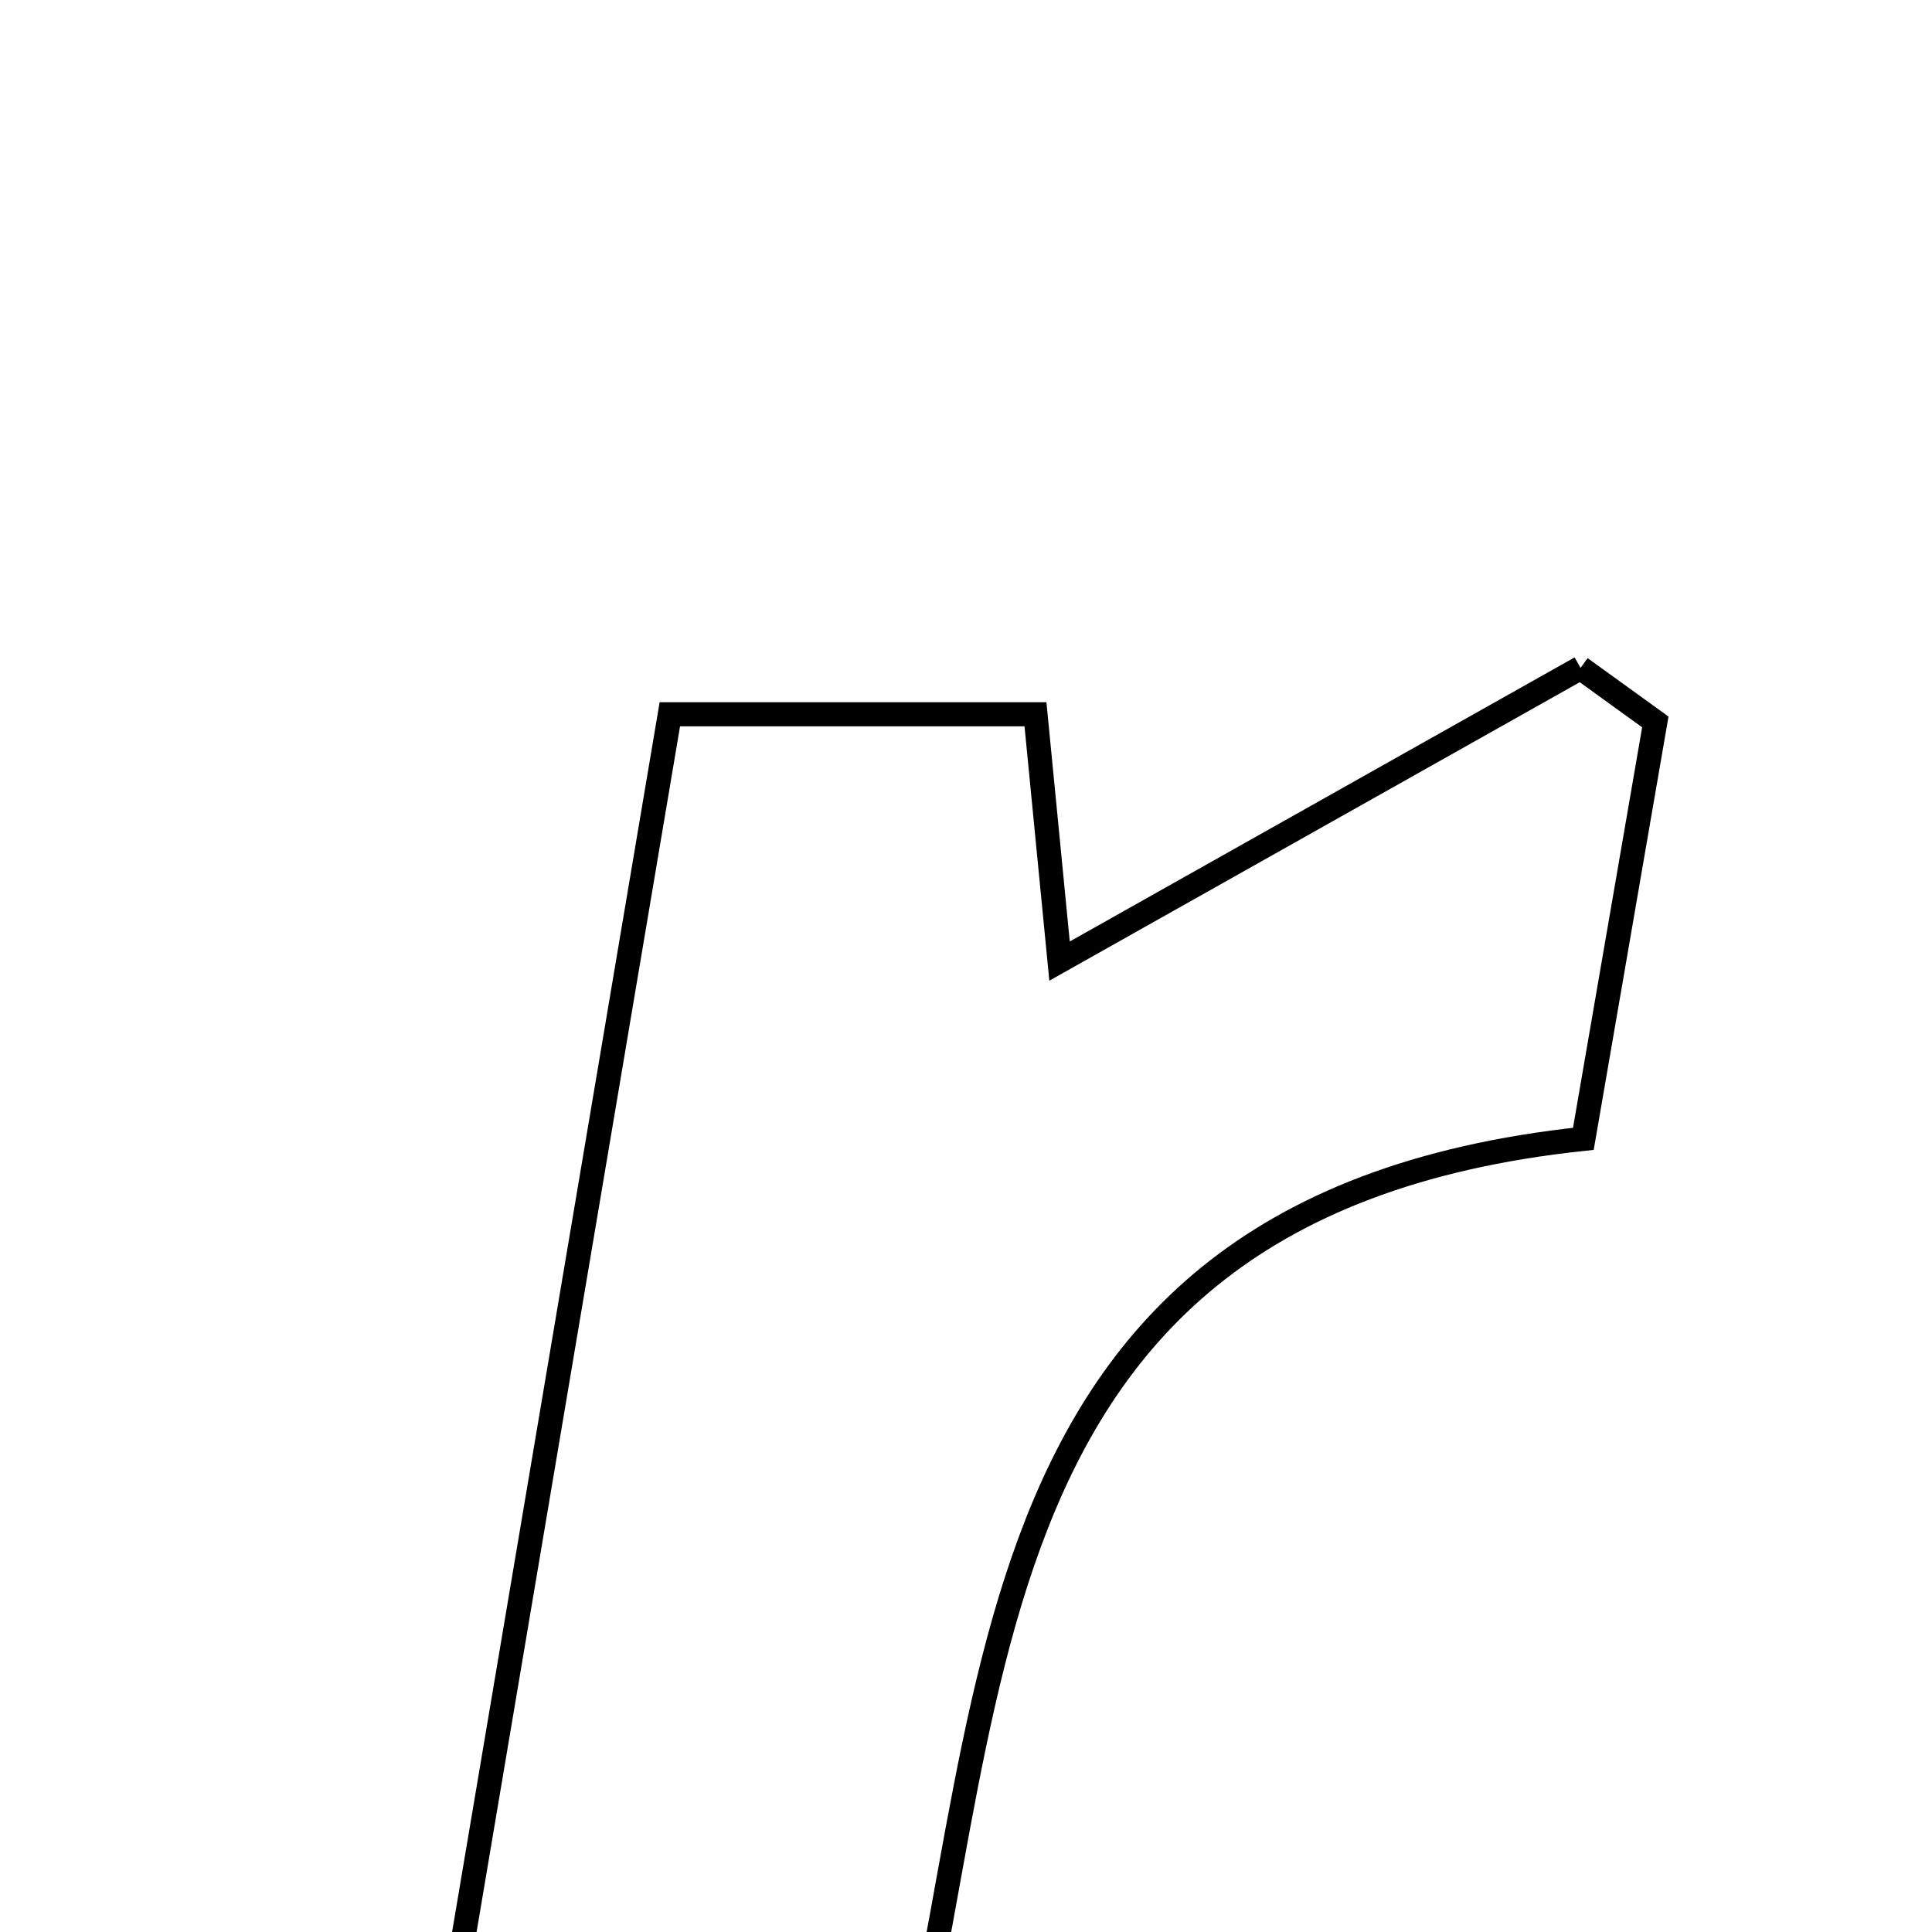 <svg xmlns="http://www.w3.org/2000/svg" viewBox="0.0 0.0 24.0 24.0" height="200px" width="200px"><path fill="none" stroke="black" stroke-width=".3" stroke-opacity="1.0"  filling="0" d="M19.634 8.297 C19.943 8.521 20.253 8.744 20.563 8.968 C20.272 10.653 19.981 12.34 19.669 14.147 C11.335 15.031 12.608 22.171 10.839 27.497 C8.996 27.497 7.226 27.497 5.178 27.497 C6.234 21.238 7.268 15.111 8.321 8.873 C9.89 8.873 11.3 8.873 12.863 8.873 C12.972 9.995 13.07 11.002 13.162 11.939 C15.304 10.733 17.469 9.515 19.634 8.297"></path></svg>